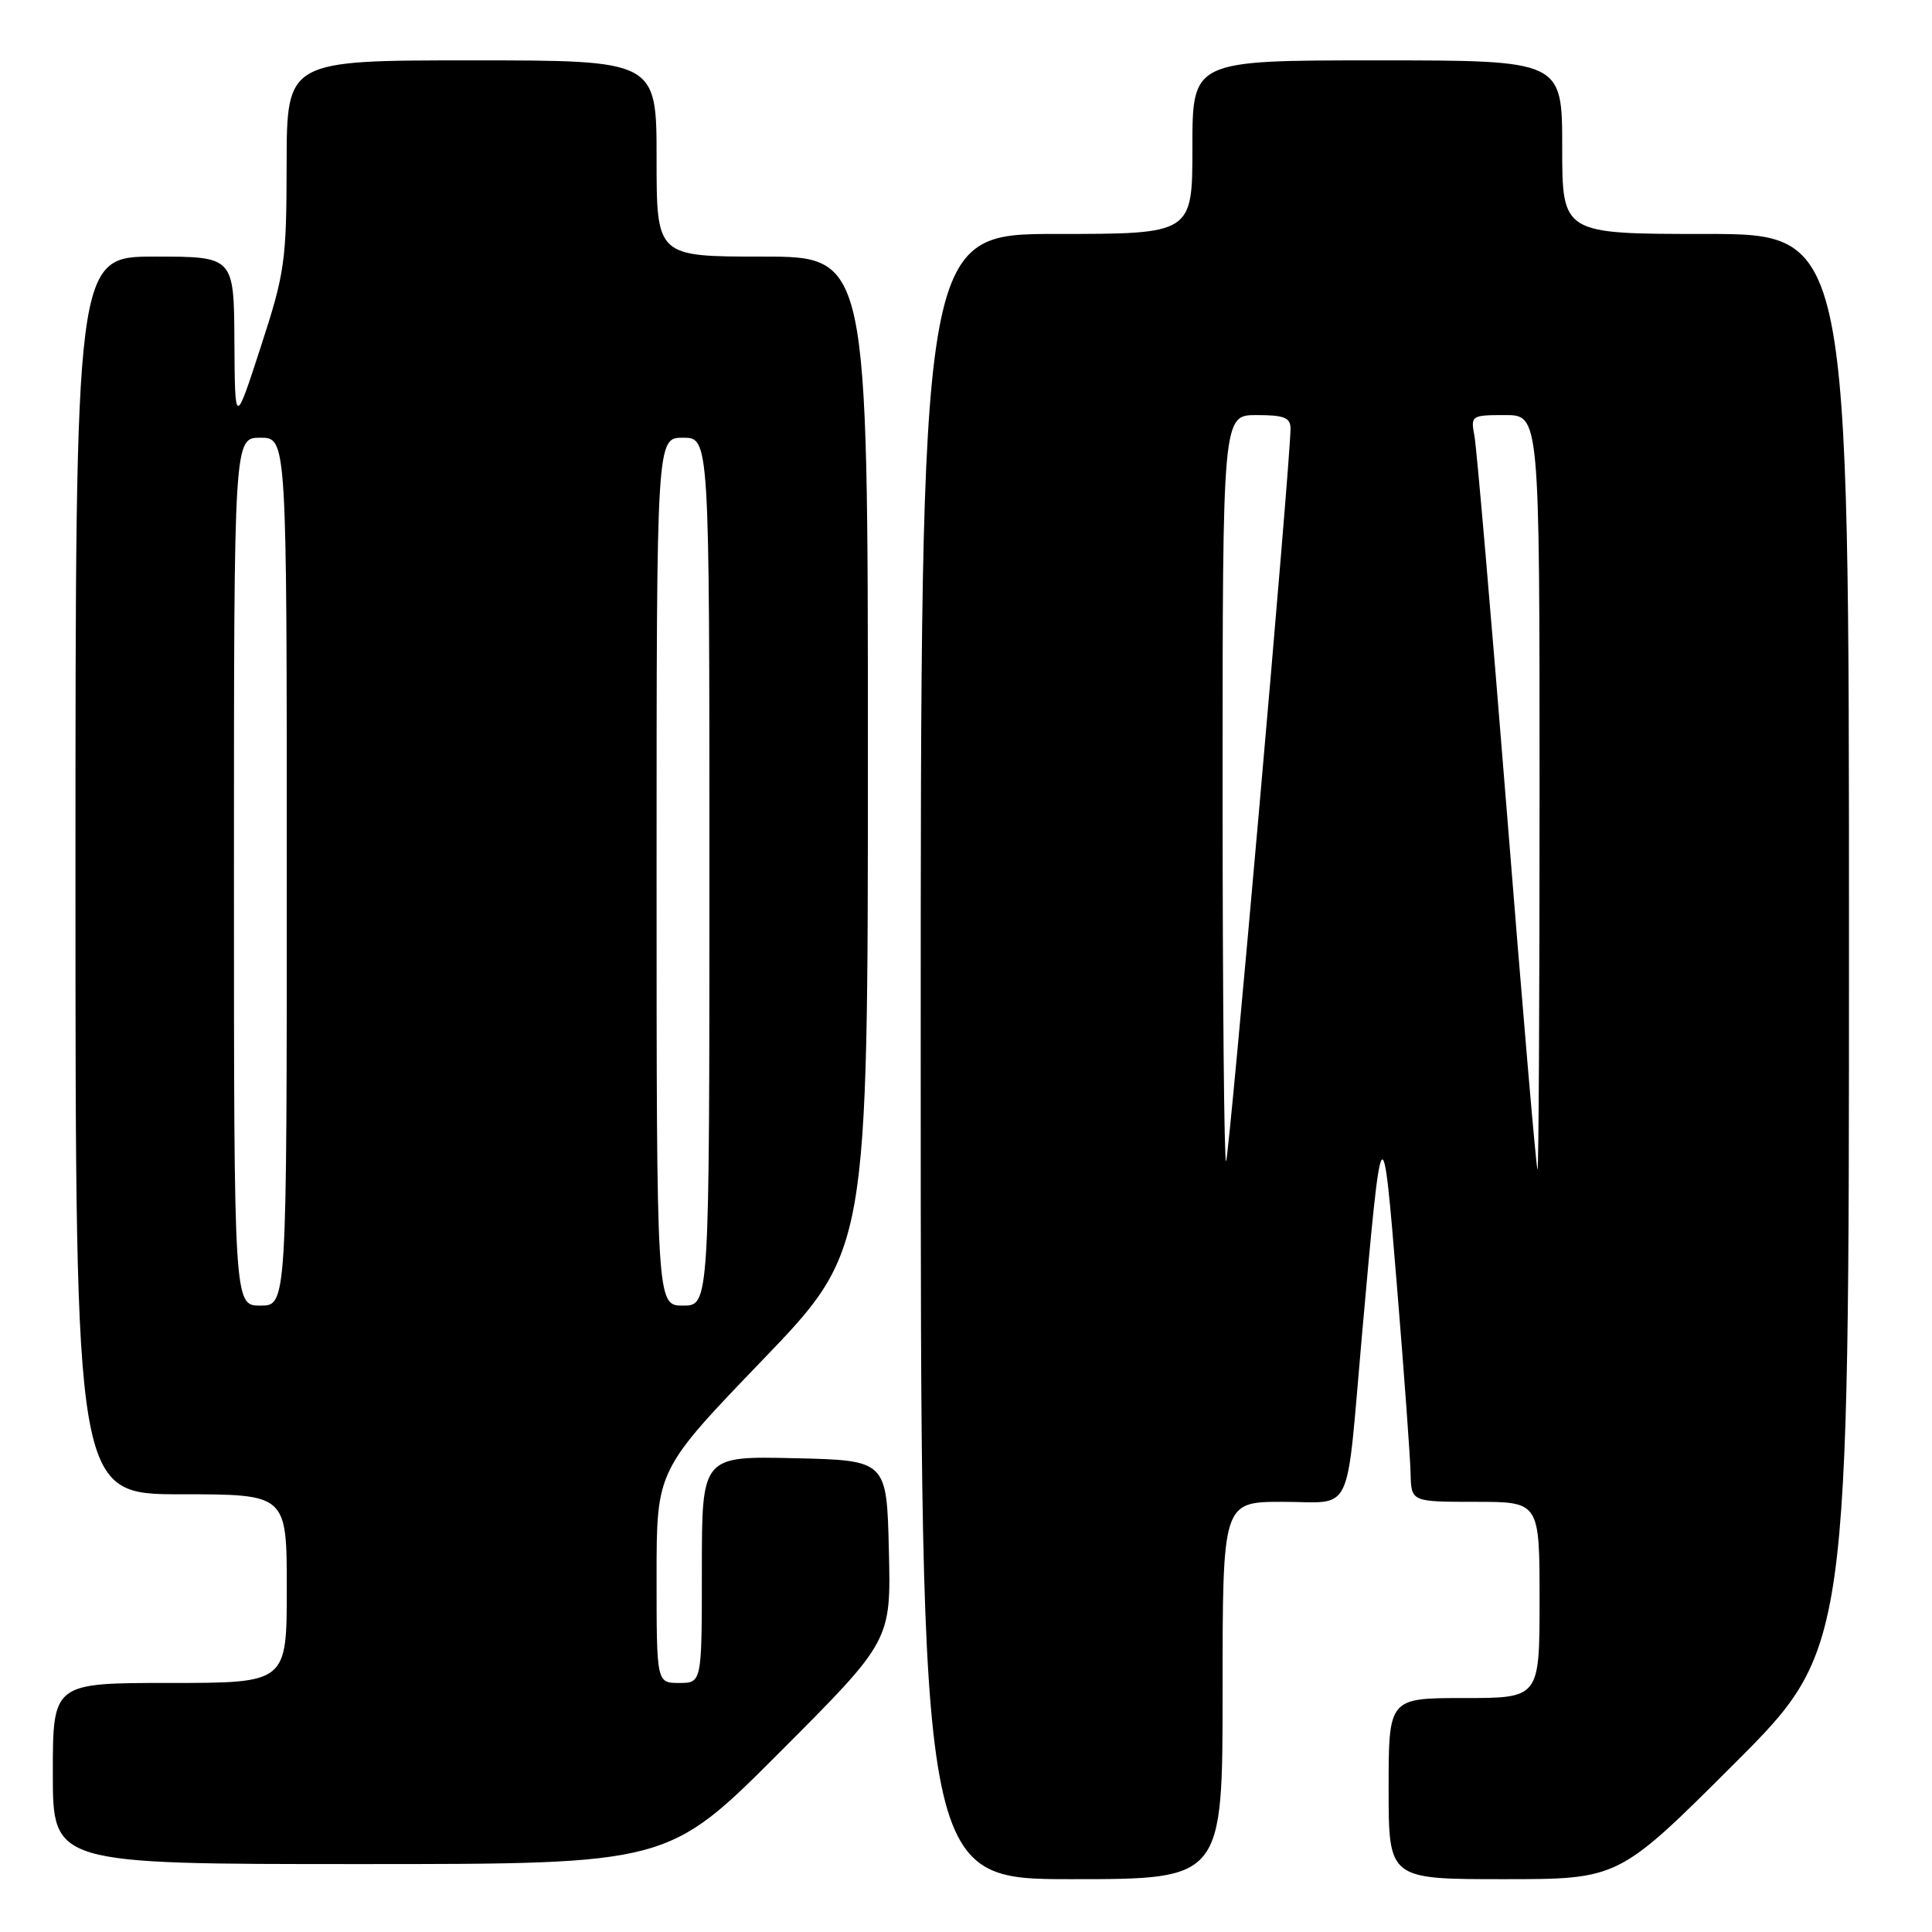 <?xml version="1.0" encoding="UTF-8" standalone="no"?>
<!DOCTYPE svg PUBLIC "-//W3C//DTD SVG 1.1//EN" "http://www.w3.org/Graphics/SVG/1.1/DTD/svg11.dtd" >
<svg xmlns="http://www.w3.org/2000/svg" xmlns:xlink="http://www.w3.org/1999/xlink" version="1.1" viewBox="0 0 256 256">
 <g >
 <path fill="currentColor"
d=" M 162.00 224.00 C 162.00 199.00 162.00 199.00 169.98 199.00 C 179.45 199.00 178.30 201.42 180.46 177.00 C 183.12 147.08 183.19 146.98 185.11 170.50 C 186.06 182.05 186.87 193.19 186.91 195.25 C 187.00 199.00 187.00 199.00 195.50 199.00 C 204.00 199.00 204.00 199.00 204.00 212.00 C 204.00 225.00 204.00 225.00 194.00 225.00 C 184.00 225.00 184.00 225.00 184.00 237.00 C 184.00 249.00 184.00 249.00 199.24 249.00 C 214.48 249.00 214.48 249.00 229.74 233.76 C 245.00 218.52 245.00 218.52 245.00 124.76 C 245.00 31.00 245.00 31.00 226.00 31.00 C 207.00 31.00 207.00 31.00 207.00 19.50 C 207.00 8.00 207.00 8.00 182.50 8.00 C 158.00 8.00 158.00 8.00 158.00 19.50 C 158.00 31.00 158.00 31.00 140.00 31.00 C 122.00 31.00 122.00 31.00 122.00 140.00 C 122.00 249.00 122.00 249.00 142.00 249.00 C 162.00 249.00 162.00 249.00 162.00 224.00 Z  M 103.30 232.20 C 118.07 217.41 118.07 217.41 117.78 205.45 C 117.50 193.50 117.50 193.50 105.25 193.22 C 93.00 192.94 93.00 192.94 93.00 207.97 C 93.00 223.00 93.00 223.00 90.00 223.00 C 87.00 223.00 87.00 223.00 87.00 208.90 C 87.00 194.81 87.00 194.81 101.00 180.25 C 115.00 165.70 115.00 165.70 115.00 99.85 C 115.00 34.00 115.00 34.00 101.00 34.00 C 87.00 34.00 87.00 34.00 87.00 21.00 C 87.00 8.00 87.00 8.00 62.50 8.00 C 38.00 8.00 38.00 8.00 37.98 21.75 C 37.96 34.65 37.75 36.15 34.54 46.00 C 31.13 56.50 31.13 56.50 31.06 45.25 C 31.00 34.00 31.00 34.00 20.50 34.00 C 10.00 34.00 10.00 34.00 10.00 116.00 C 10.00 198.00 10.00 198.00 24.00 198.00 C 38.00 198.00 38.00 198.00 38.00 210.50 C 38.00 223.00 38.00 223.00 22.50 223.00 C 7.00 223.00 7.00 223.00 7.00 235.00 C 7.00 247.00 7.00 247.00 47.76 247.00 C 88.53 247.00 88.53 247.00 103.30 232.20 Z  M 199.68 107.75 C 197.60 81.76 195.66 59.26 195.37 57.75 C 194.86 55.07 194.96 55.00 199.42 55.00 C 204.00 55.00 204.00 55.00 204.00 105.00 C 204.00 132.50 203.88 155.00 203.73 155.00 C 203.57 155.00 201.75 133.74 199.68 107.75 Z  M 162.00 104.67 C 162.00 55.00 162.00 55.00 166.50 55.00 C 170.16 55.00 171.00 55.33 171.00 56.80 C 171.00 61.08 162.87 153.46 162.46 153.88 C 162.21 154.13 162.00 131.98 162.00 104.67 Z  M 31.00 115.50 C 31.00 58.00 31.00 58.00 34.50 58.00 C 38.00 58.00 38.00 58.00 38.00 115.50 C 38.00 173.00 38.00 173.00 34.50 173.00 C 31.00 173.00 31.00 173.00 31.00 115.50 Z  M 87.00 115.50 C 87.00 58.00 87.00 58.00 90.50 58.00 C 94.00 58.00 94.00 58.00 94.00 115.50 C 94.00 173.00 94.00 173.00 90.50 173.00 C 87.00 173.00 87.00 173.00 87.00 115.50 Z "/>
</g>
</svg>